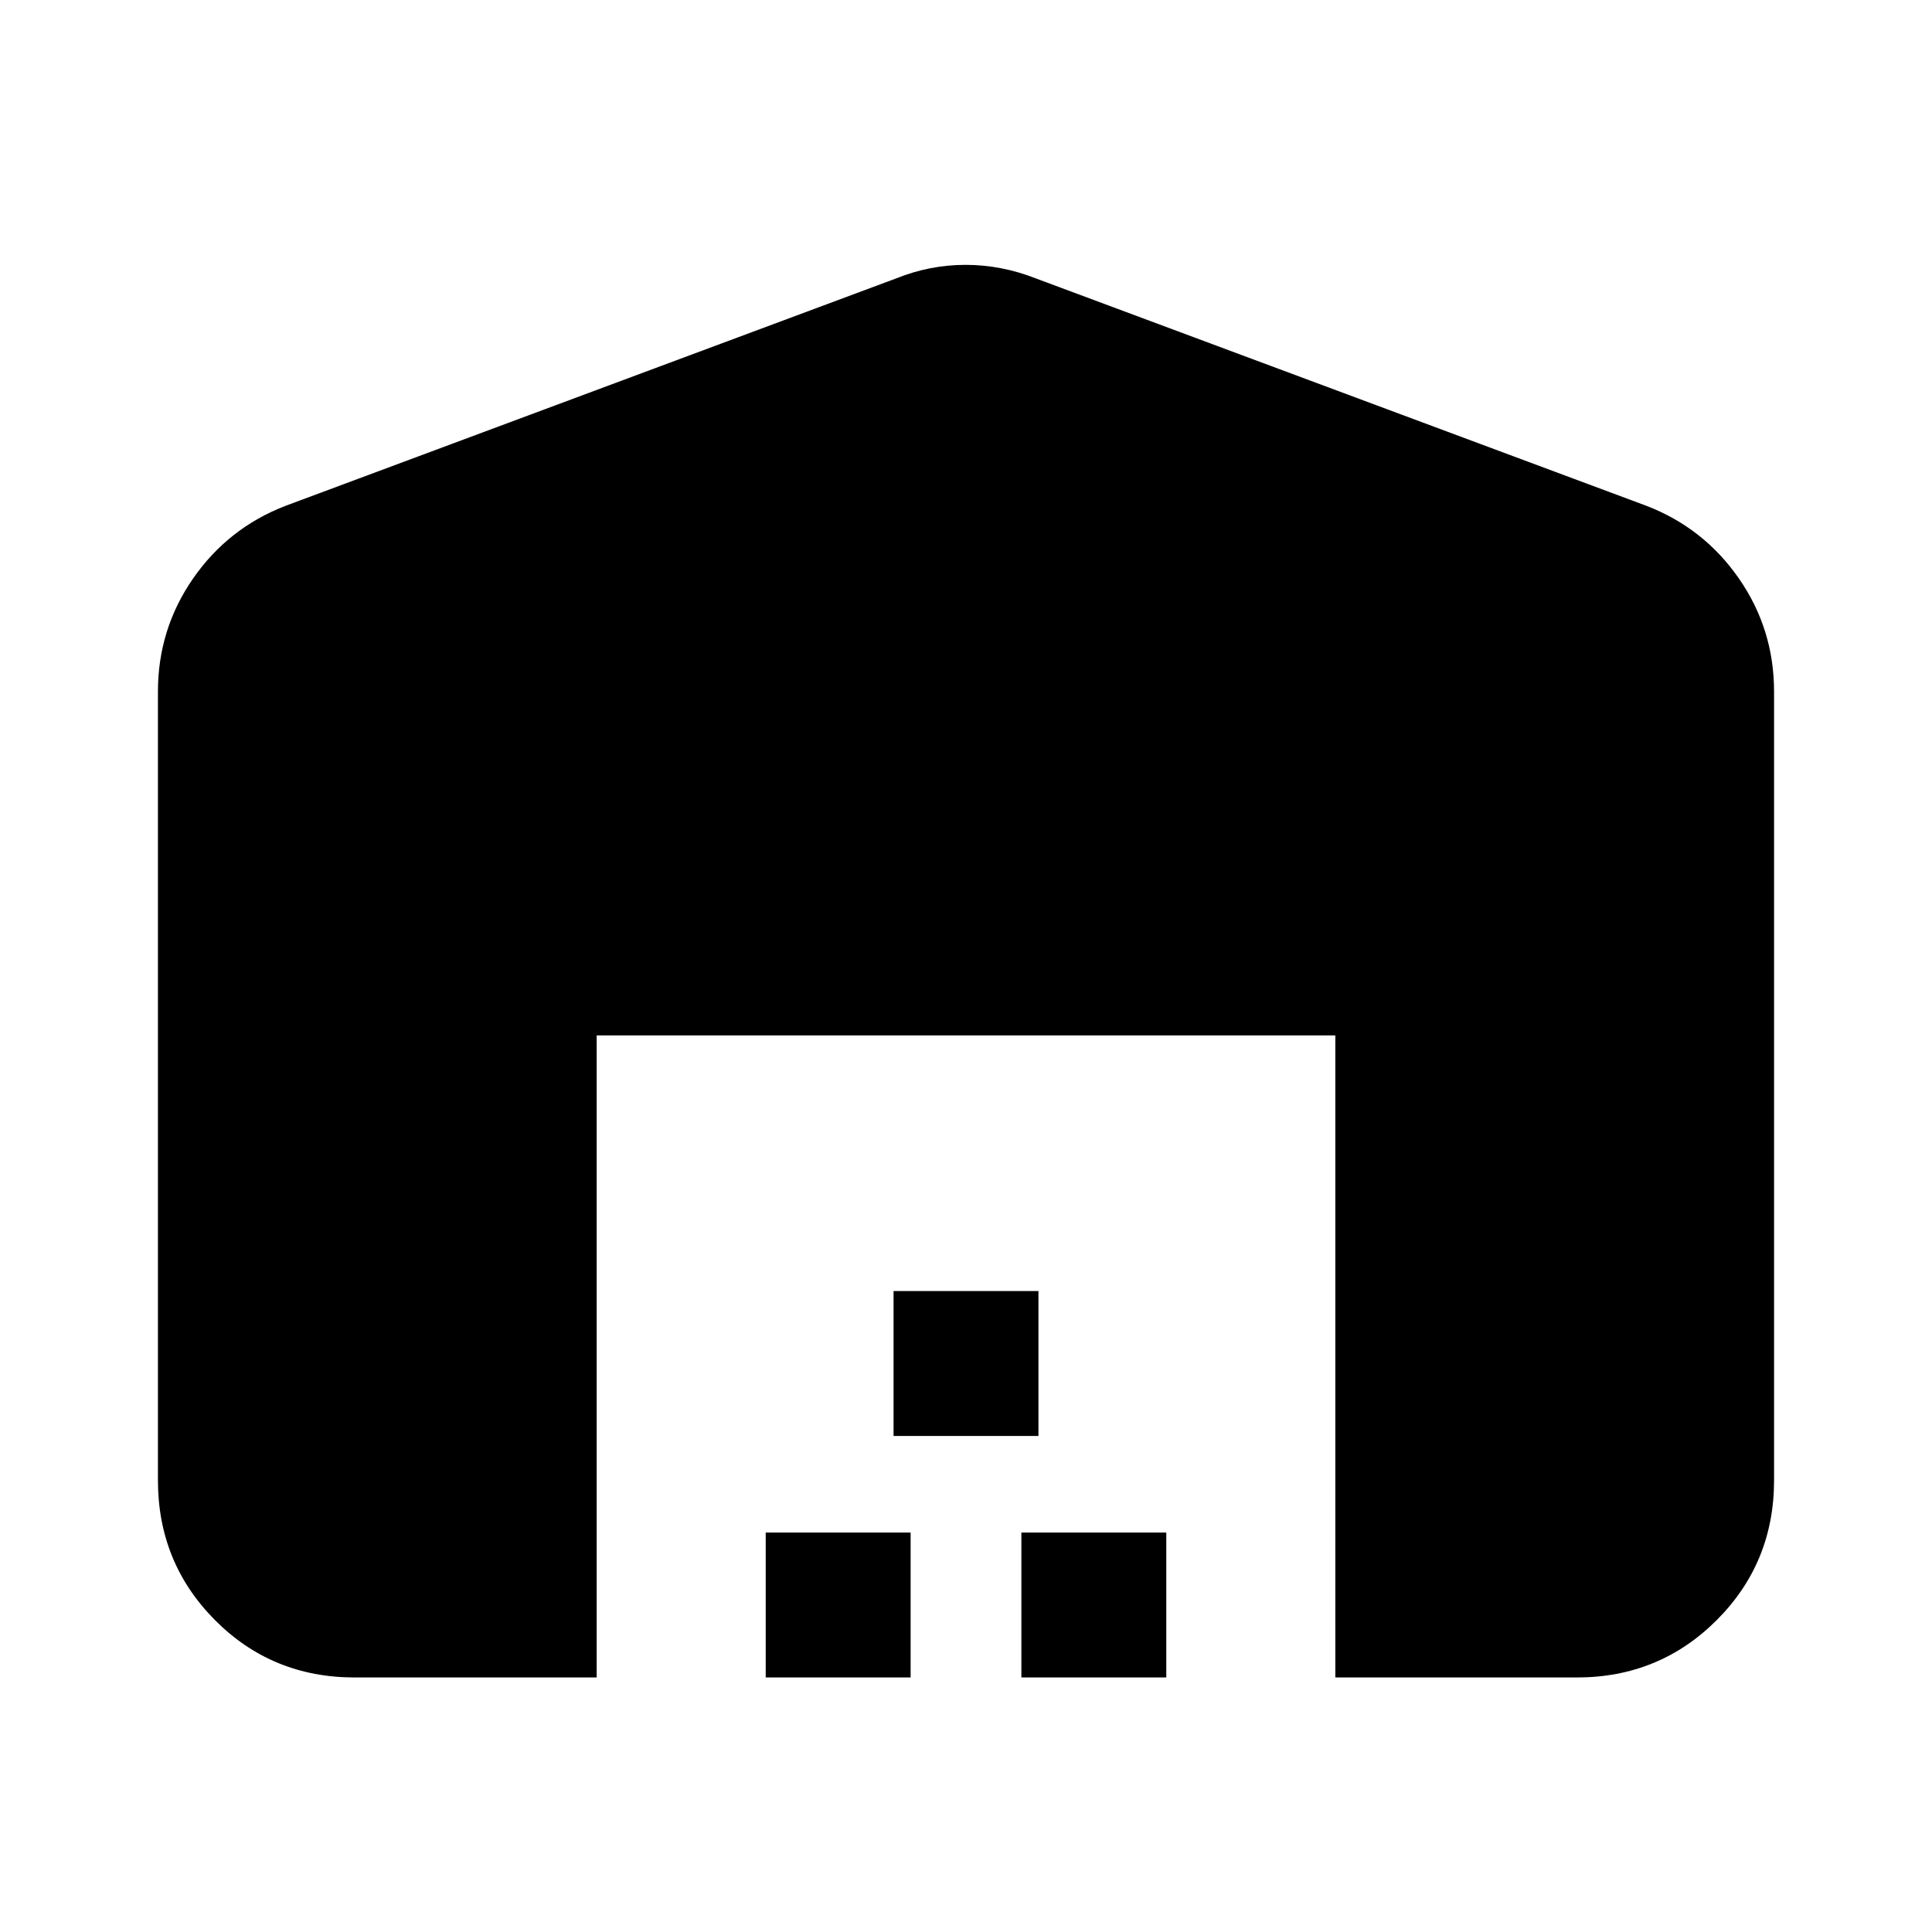 <svg xmlns="http://www.w3.org/2000/svg" height="20" viewBox="0 -960 960 960" width="20"><path d="M78.477-224.479v-391.869q0-30.99 17.426-56.142 17.426-25.152 45.967-36.163l303.521-113.043q16.652-6.696 34.392-6.696 17.739 0 34.826 6.696L818.13-708.653q28.541 11.011 45.967 36.163 17.426 25.152 17.426 56.142v391.869q0 41.005-28.499 69.503-28.498 28.499-69.503 28.499h-120V-445.52H296.479v319.043H176.23q-41.056 0-69.404-28.499-28.349-28.498-28.349-69.503Zm302.002 98.002v-72h72v72h-72Zm63.521-120v-72h72v72h-72Zm63.521 120v-72h72v72h-72Z"/></svg>